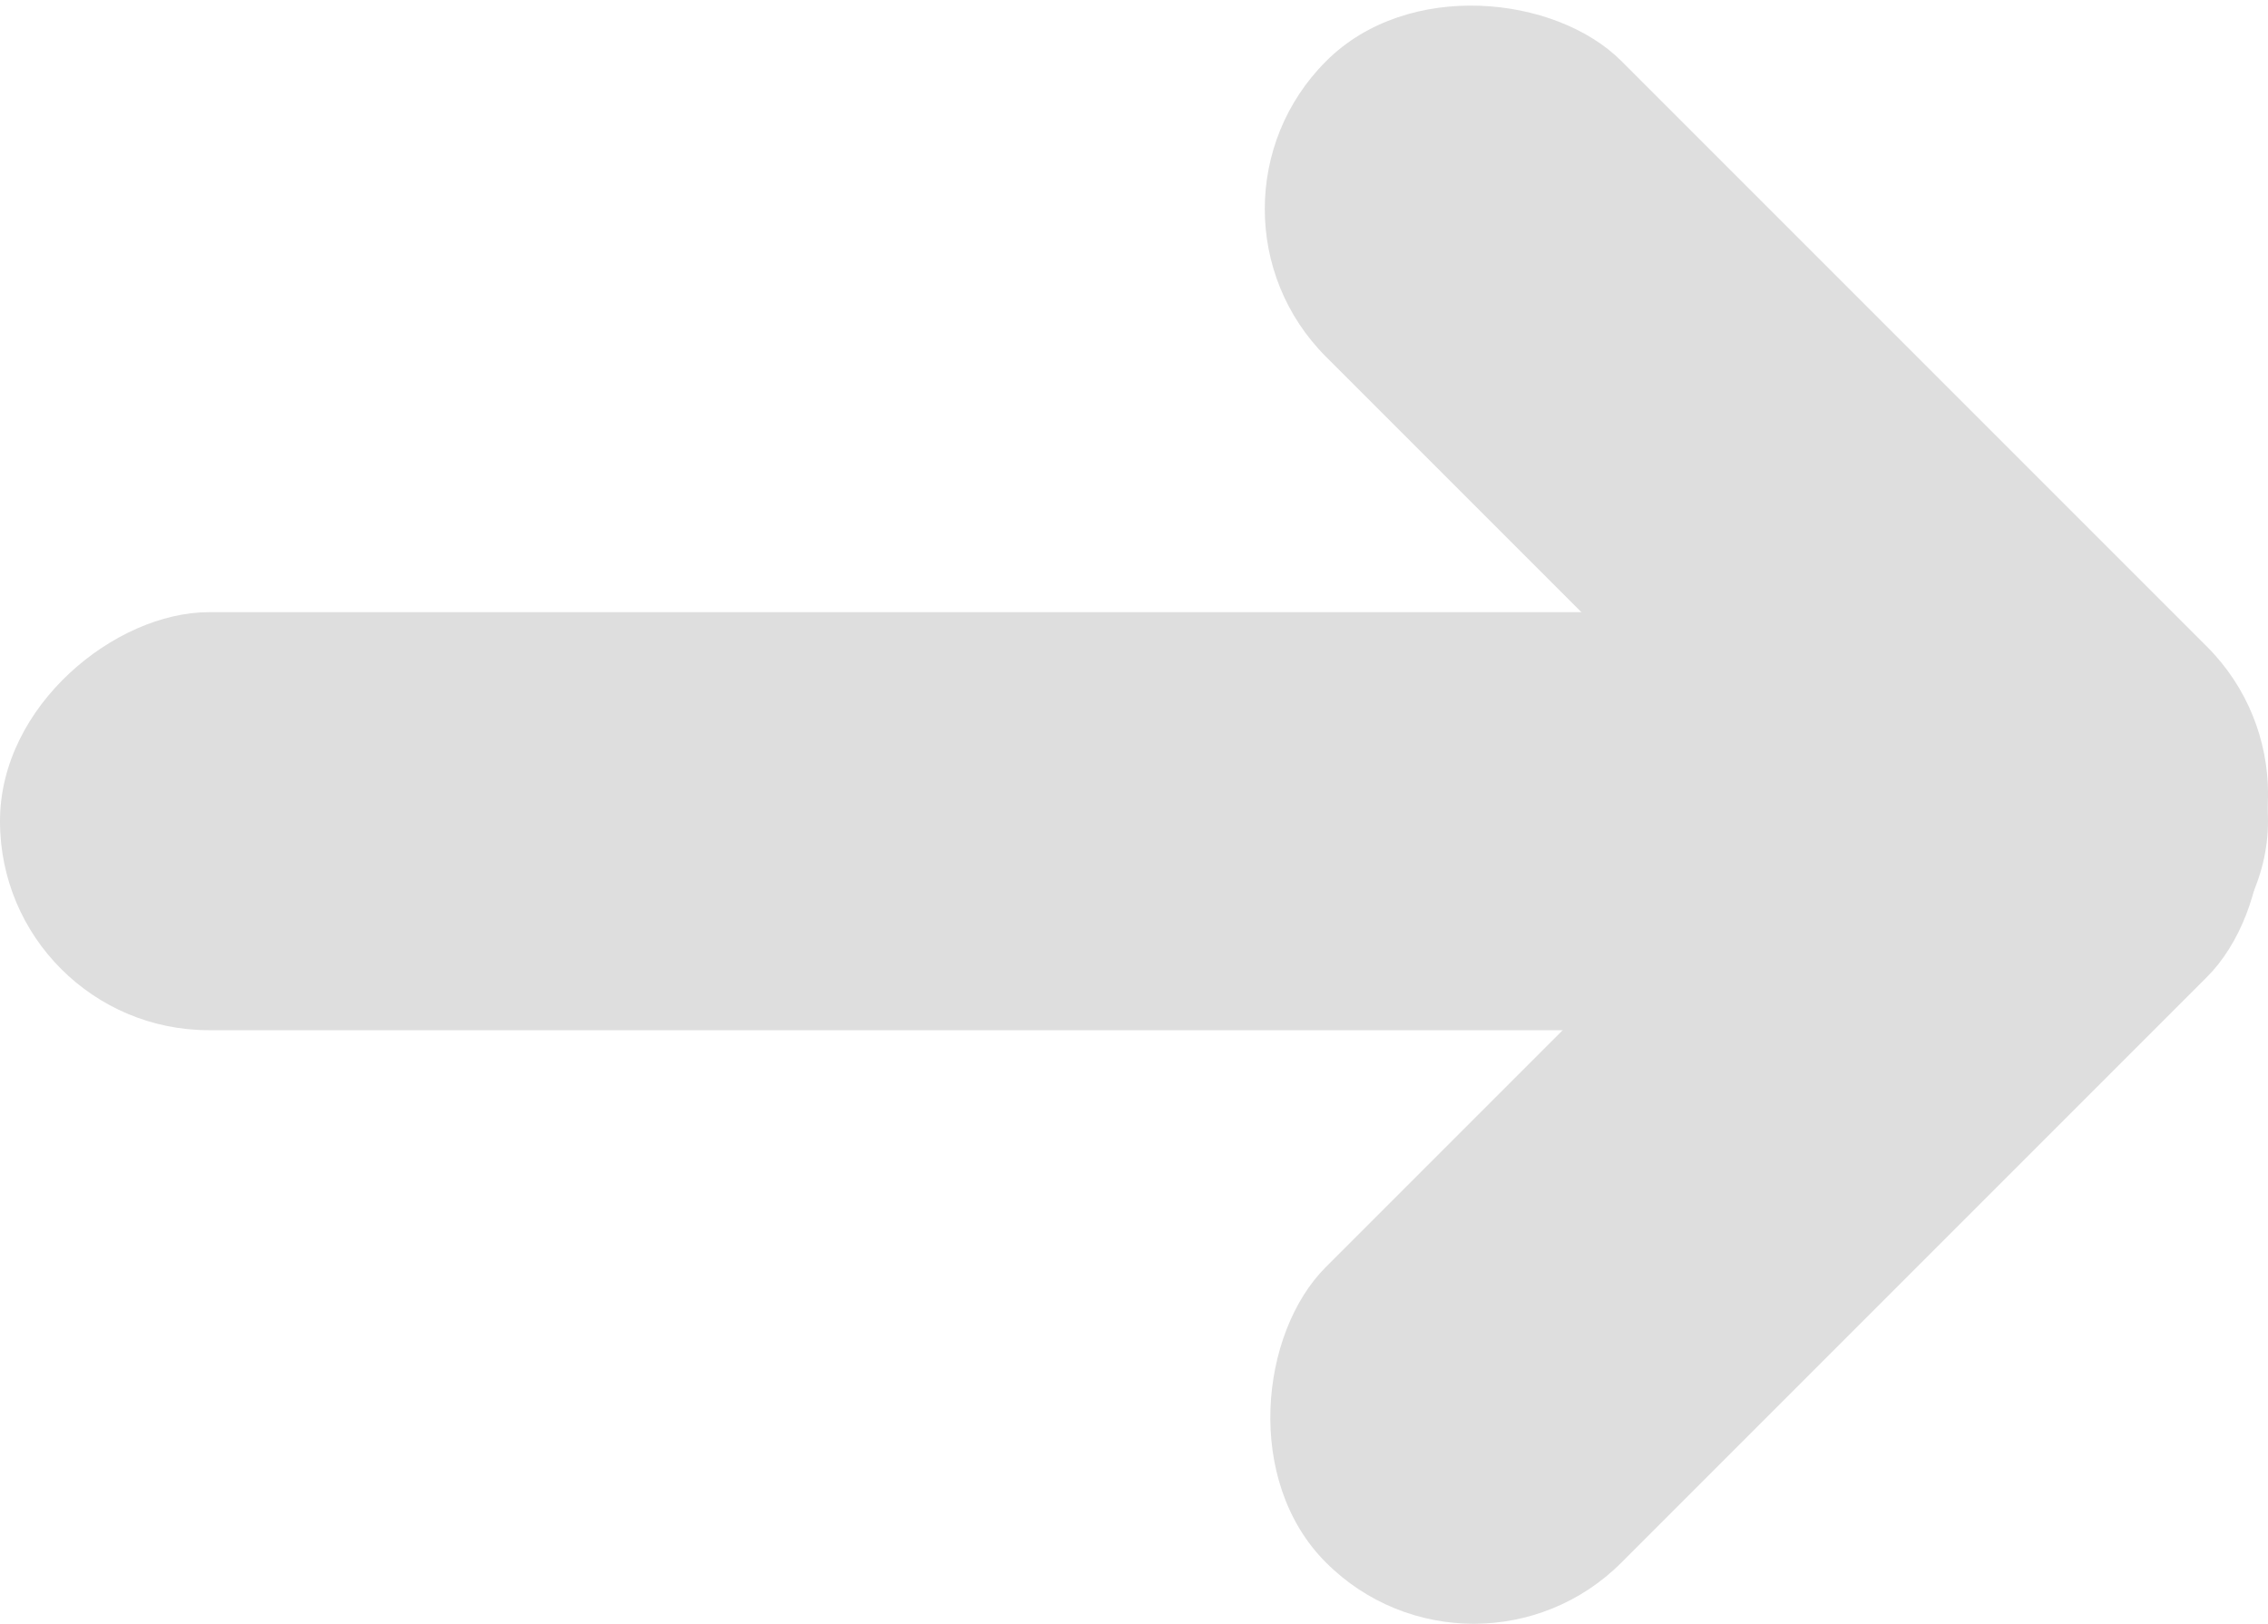 <svg id="Livello_1" data-name="Livello 1" xmlns="http://www.w3.org/2000/svg" viewBox="0 0 100 71.59">
  <defs>
    <style>
      .cls-1 {
        fill: #dedede;
      }
    </style>
  </defs>
  <title>arrowr</title>
  <rect class="cls-1" x="214.99" y="505.33" width="18.43" height="100" rx="9.21" transform="translate(-505.33 260.41) rotate(-90)"/>
  <rect class="cls-1" x="242.87" y="513.78" width="18.43" height="54.92" rx="9.21" transform="translate(638.85 226.58) rotate(135)"/>
  <rect class="cls-1" x="242.87" y="541.14" width="18.43" height="54.92" rx="9.21" transform="translate(301.69 -530.84) rotate(45)"/>
</svg>
